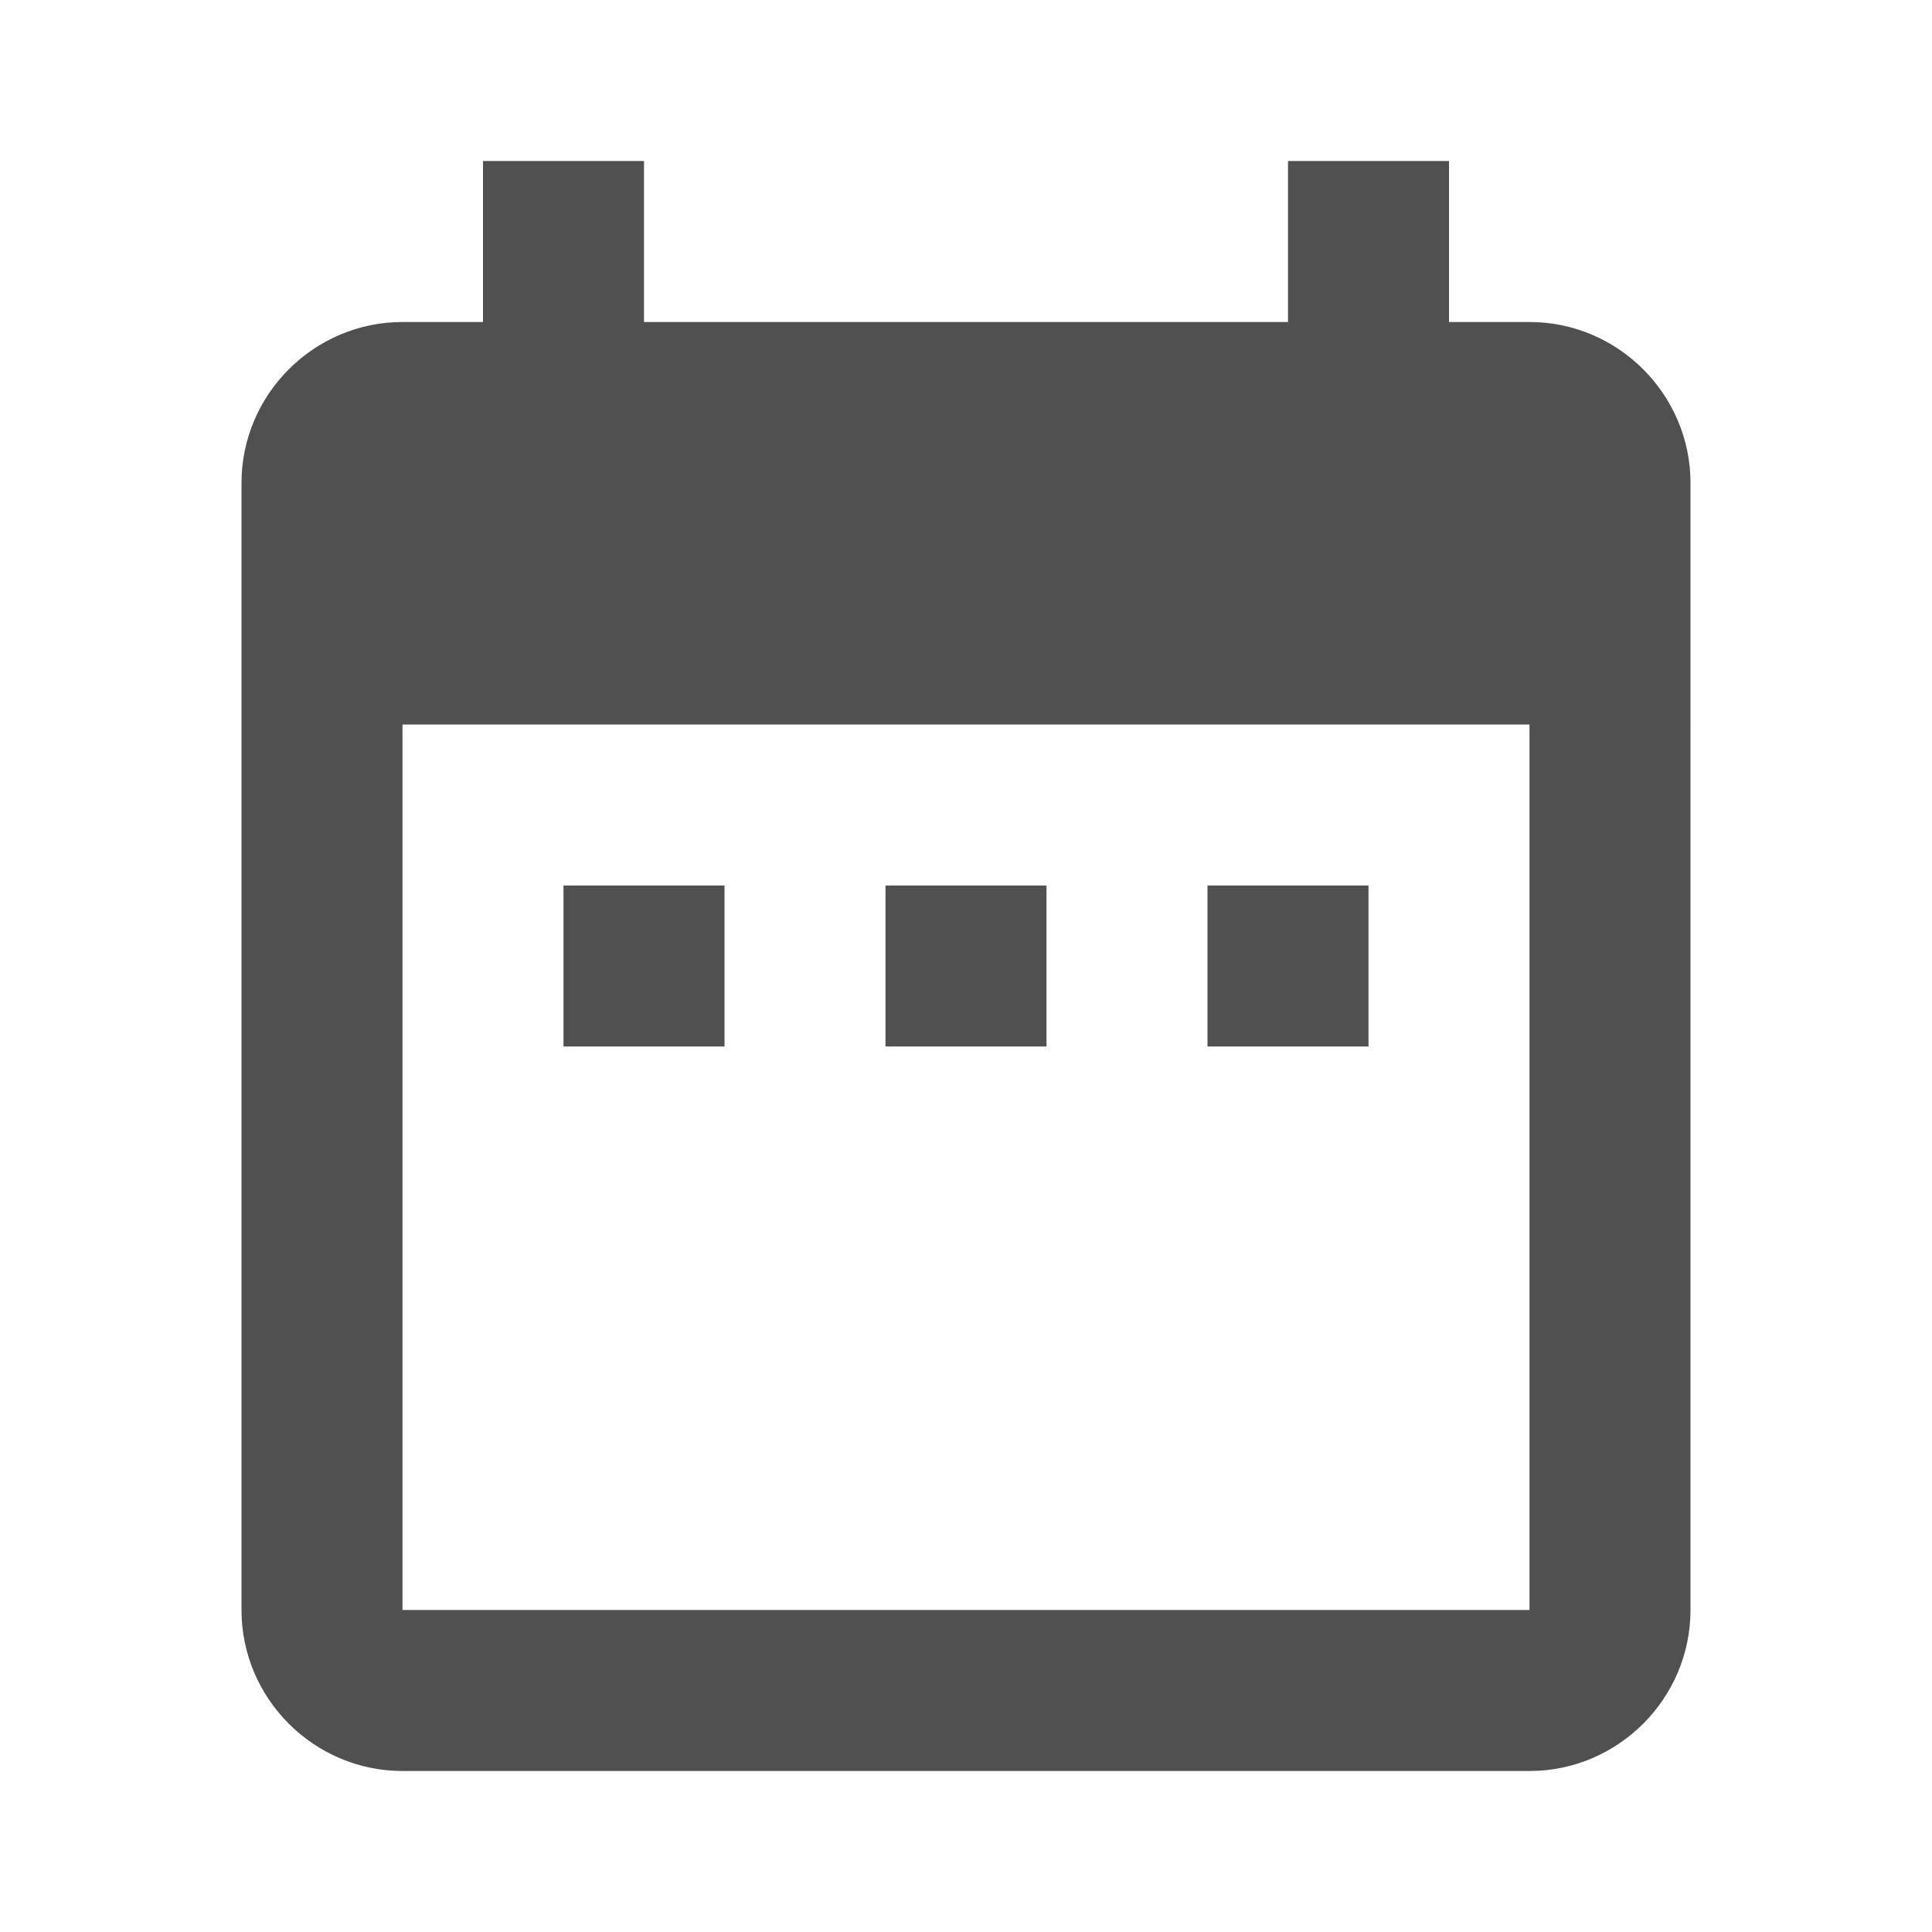 <?xml version="1.0" encoding="utf-8"?>
<!-- Generator: Adobe Illustrator 19.0.0, SVG Export Plug-In . SVG Version: 6.00 Build 0)  -->
<svg version="1.1" id="Layer_1" xmlns="http://www.w3.org/2000/svg" xmlns:xlink="http://www.w3.org/1999/xlink" x="0px" y="0px"
	 viewBox="0 0 24 24" style="enable-background:new 0 0 24 24;" xml:space="preserve">
<g id="XMLID_3287_">
	<rect id="XMLID_3294_" x="15" y="11" style="fill:#505050;" width="2" height="2"/>
	<rect id="XMLID_3293_" x="11" y="11" style="fill:#505050;" width="2" height="2"/>
	<rect id="XMLID_3292_" x="7" y="11" style="fill:#505050;" width="2" height="2"/>
	<path id="XMLID_3289_" style="fill:#505050;" d="M19,4h-1V2h-2v2H8V2H6v2H5C3.9,4,3,4.9,3,6l0,14c0,1.1,0.9,2,2,2h14
		c1.1,0,2-0.9,2-2V6C21,4.9,20.1,4,19,4z M19,20H5V9h14V20z"/>
	<path id="XMLID_3288_" style="fill:none;" d="M0,0h24v24H0V0z"/>
</g>
</svg>
